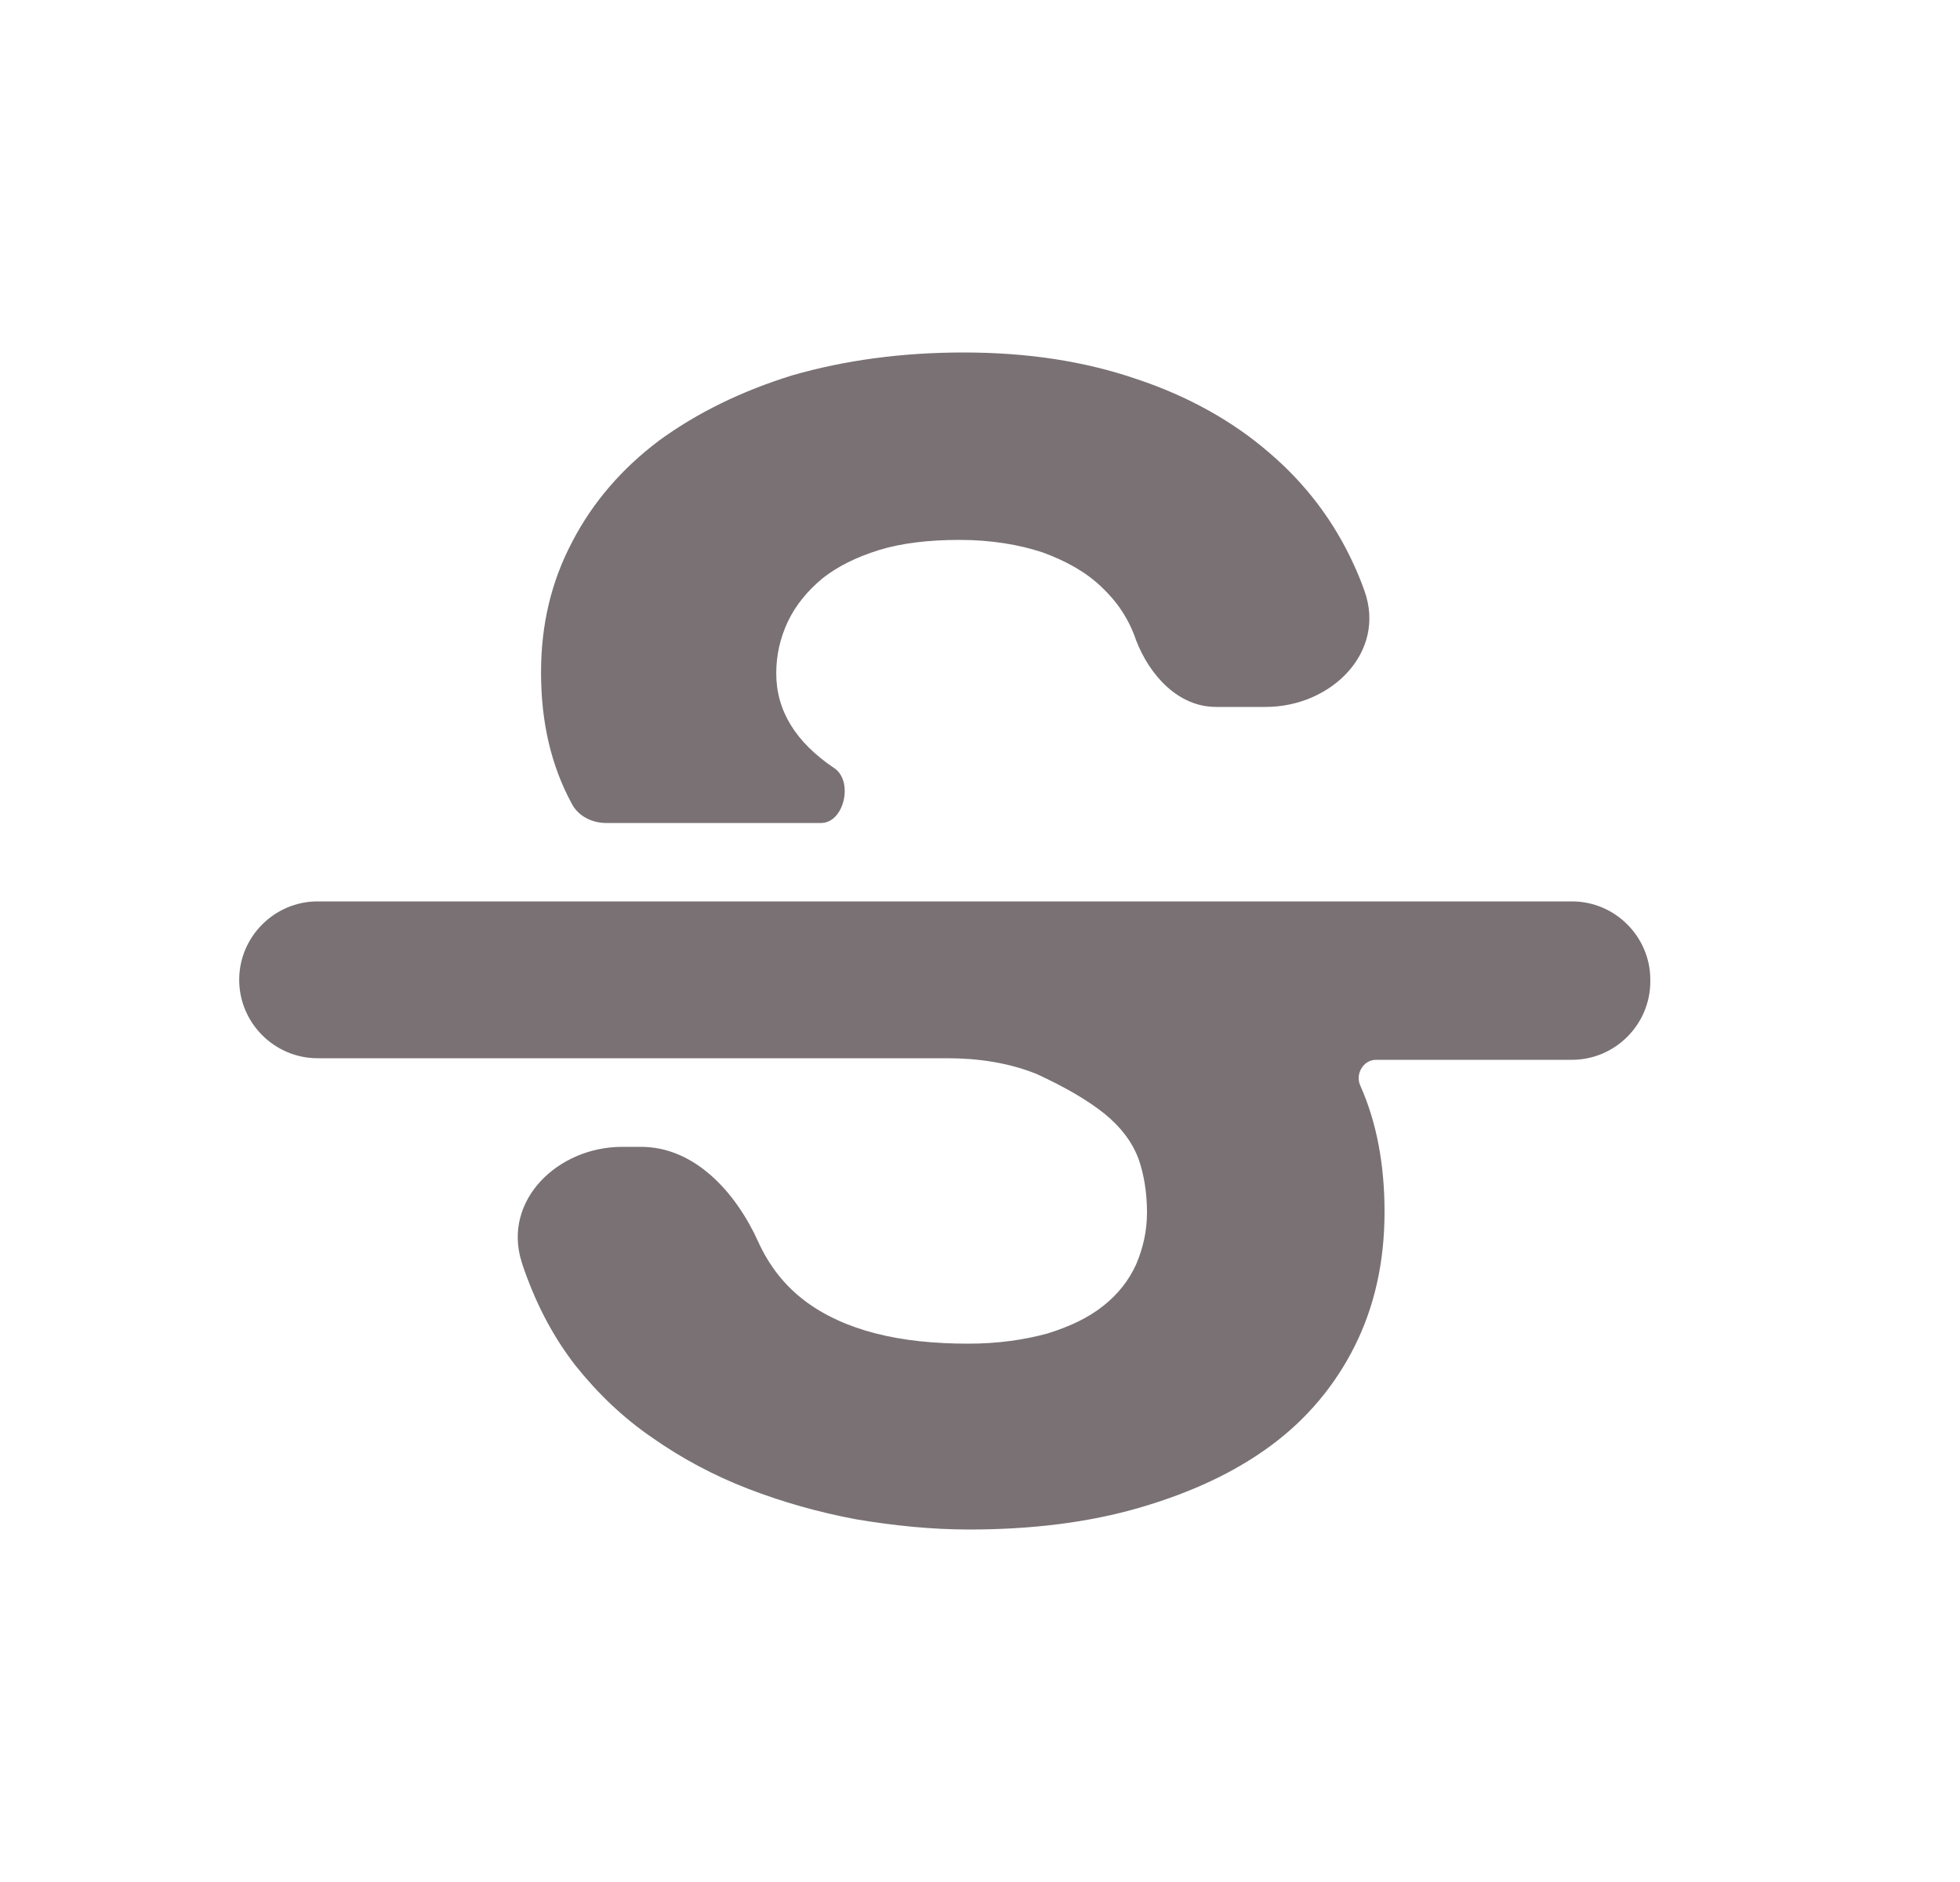 <svg width="25" height="24" viewBox="0 0 25 24" fill="none" xmlns="http://www.w3.org/2000/svg">
<g clip-path="url(#clip0_287_639)">
<path d="M15.509 9.015C15.029 9.015 14.663 8.612 14.491 8.165C14.4 7.895 14.251 7.675 14.05 7.485C13.851 7.295 13.601 7.155 13.3 7.045C13.001 6.945 12.64 6.885 12.241 6.885C11.851 6.885 11.501 6.925 11.21 7.015C10.921 7.105 10.681 7.225 10.491 7.375C10.3 7.535 10.15 7.715 10.05 7.925C9.951 8.135 9.901 8.355 9.901 8.585C9.901 9.065 10.15 9.465 10.64 9.795C10.889 9.959 10.769 10.495 10.472 10.495H7.732C7.551 10.495 7.372 10.407 7.291 10.245C7.031 9.765 6.901 9.215 6.901 8.575C6.901 7.965 7.031 7.415 7.301 6.905C7.561 6.405 7.931 5.975 8.411 5.615C8.891 5.265 9.461 4.985 10.111 4.785C10.771 4.595 11.501 4.495 12.29 4.495C13.101 4.495 13.831 4.605 14.501 4.835C15.161 5.055 15.73 5.375 16.191 5.775C16.66 6.175 17.02 6.655 17.27 7.205C17.32 7.314 17.365 7.425 17.405 7.538C17.683 8.321 16.977 9.015 16.145 9.015H15.509ZM20.05 11.495H4.051C3.501 11.495 3.051 11.945 3.051 12.495C3.051 13.045 3.501 13.495 4.051 13.495H12.085C12.472 13.495 12.861 13.551 13.22 13.695C13.591 13.865 13.88 14.035 14.091 14.205C14.3 14.375 14.441 14.565 14.521 14.775C14.591 14.975 14.63 15.205 14.63 15.465C14.63 15.695 14.581 15.915 14.491 16.125C14.4 16.325 14.261 16.505 14.07 16.655C13.88 16.805 13.65 16.915 13.361 17.005C13.07 17.085 12.73 17.135 12.351 17.135C11.921 17.135 11.521 17.095 11.171 17.005C10.82 16.915 10.511 16.775 10.261 16.585C10.011 16.395 9.811 16.145 9.671 15.835C9.388 15.209 8.864 14.625 8.176 14.625H7.936C7.115 14.625 6.408 15.308 6.653 16.091C6.665 16.13 6.677 16.168 6.691 16.205C6.851 16.655 7.061 17.055 7.341 17.415C7.621 17.765 7.941 18.075 8.321 18.335C8.691 18.595 9.101 18.815 9.541 18.985C9.981 19.155 10.441 19.285 10.921 19.375C11.4 19.455 11.88 19.505 12.361 19.505C13.161 19.505 13.89 19.415 14.54 19.225C15.191 19.035 15.751 18.775 16.21 18.435C16.671 18.095 17.03 17.665 17.28 17.165C17.53 16.665 17.66 16.095 17.66 15.455C17.66 14.855 17.561 14.315 17.351 13.845C17.283 13.696 17.389 13.515 17.552 13.515H20.05C20.601 13.515 21.05 13.065 21.05 12.515V12.495C21.05 11.945 20.601 11.495 20.05 11.495Z" fill="#797173"/>
</g>
<defs>
<clipPath id="clip0_287_639">
<rect width="24" height="24" fill="white" transform="translate(0.051)"/>
</clipPath>
</defs>
</svg>
